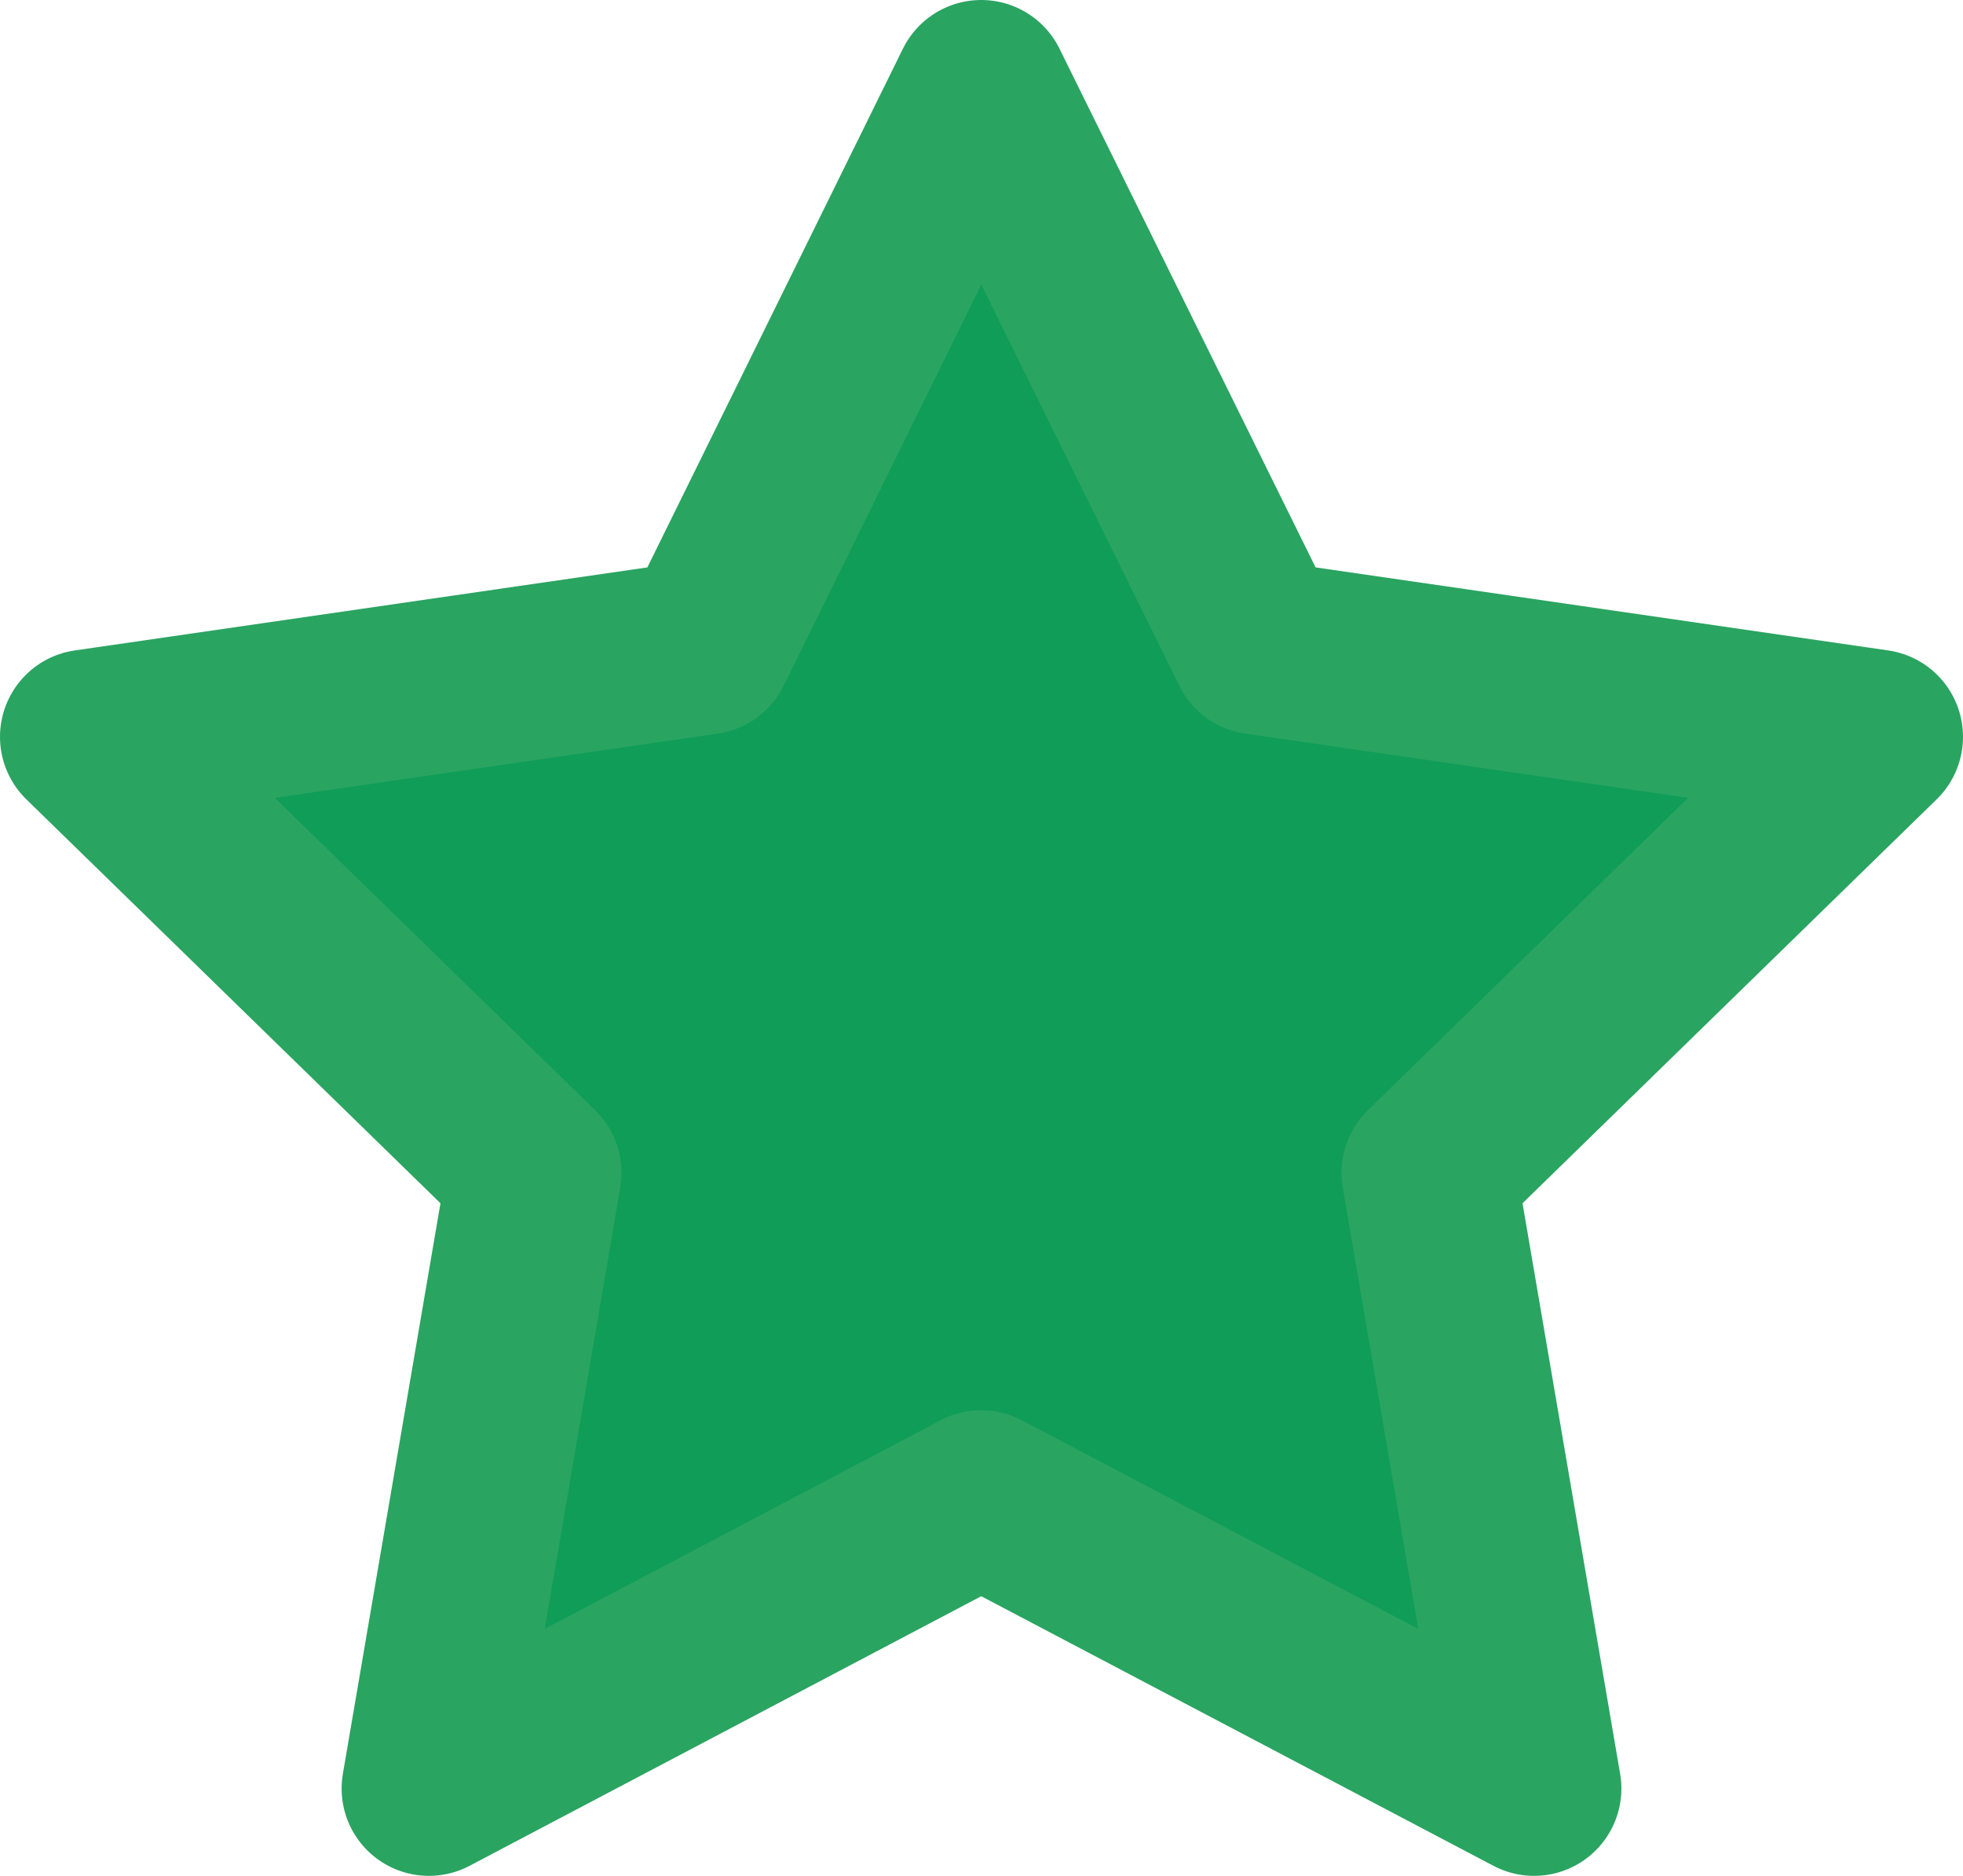<svg xmlns="http://www.w3.org/2000/svg" viewBox="0 0 33.73 32.23"><defs><style>.cls-1{fill:#0F9D58;stroke:#2aa461;stroke-linecap:round;stroke-linejoin:round;stroke-width:3px;}</style></defs><title>green-star</title><g id="Слой_2" data-name="Слой 2"><g id="Layer_1" data-name="Layer 1"><polygon class="cls-1" points="16.86 1.5 21.61 11.12 32.23 12.66 24.55 20.15 26.36 30.73 16.86 25.73 7.37 30.73 9.18 20.15 1.5 12.66 12.12 11.12 16.86 1.5"/></g></g></svg>